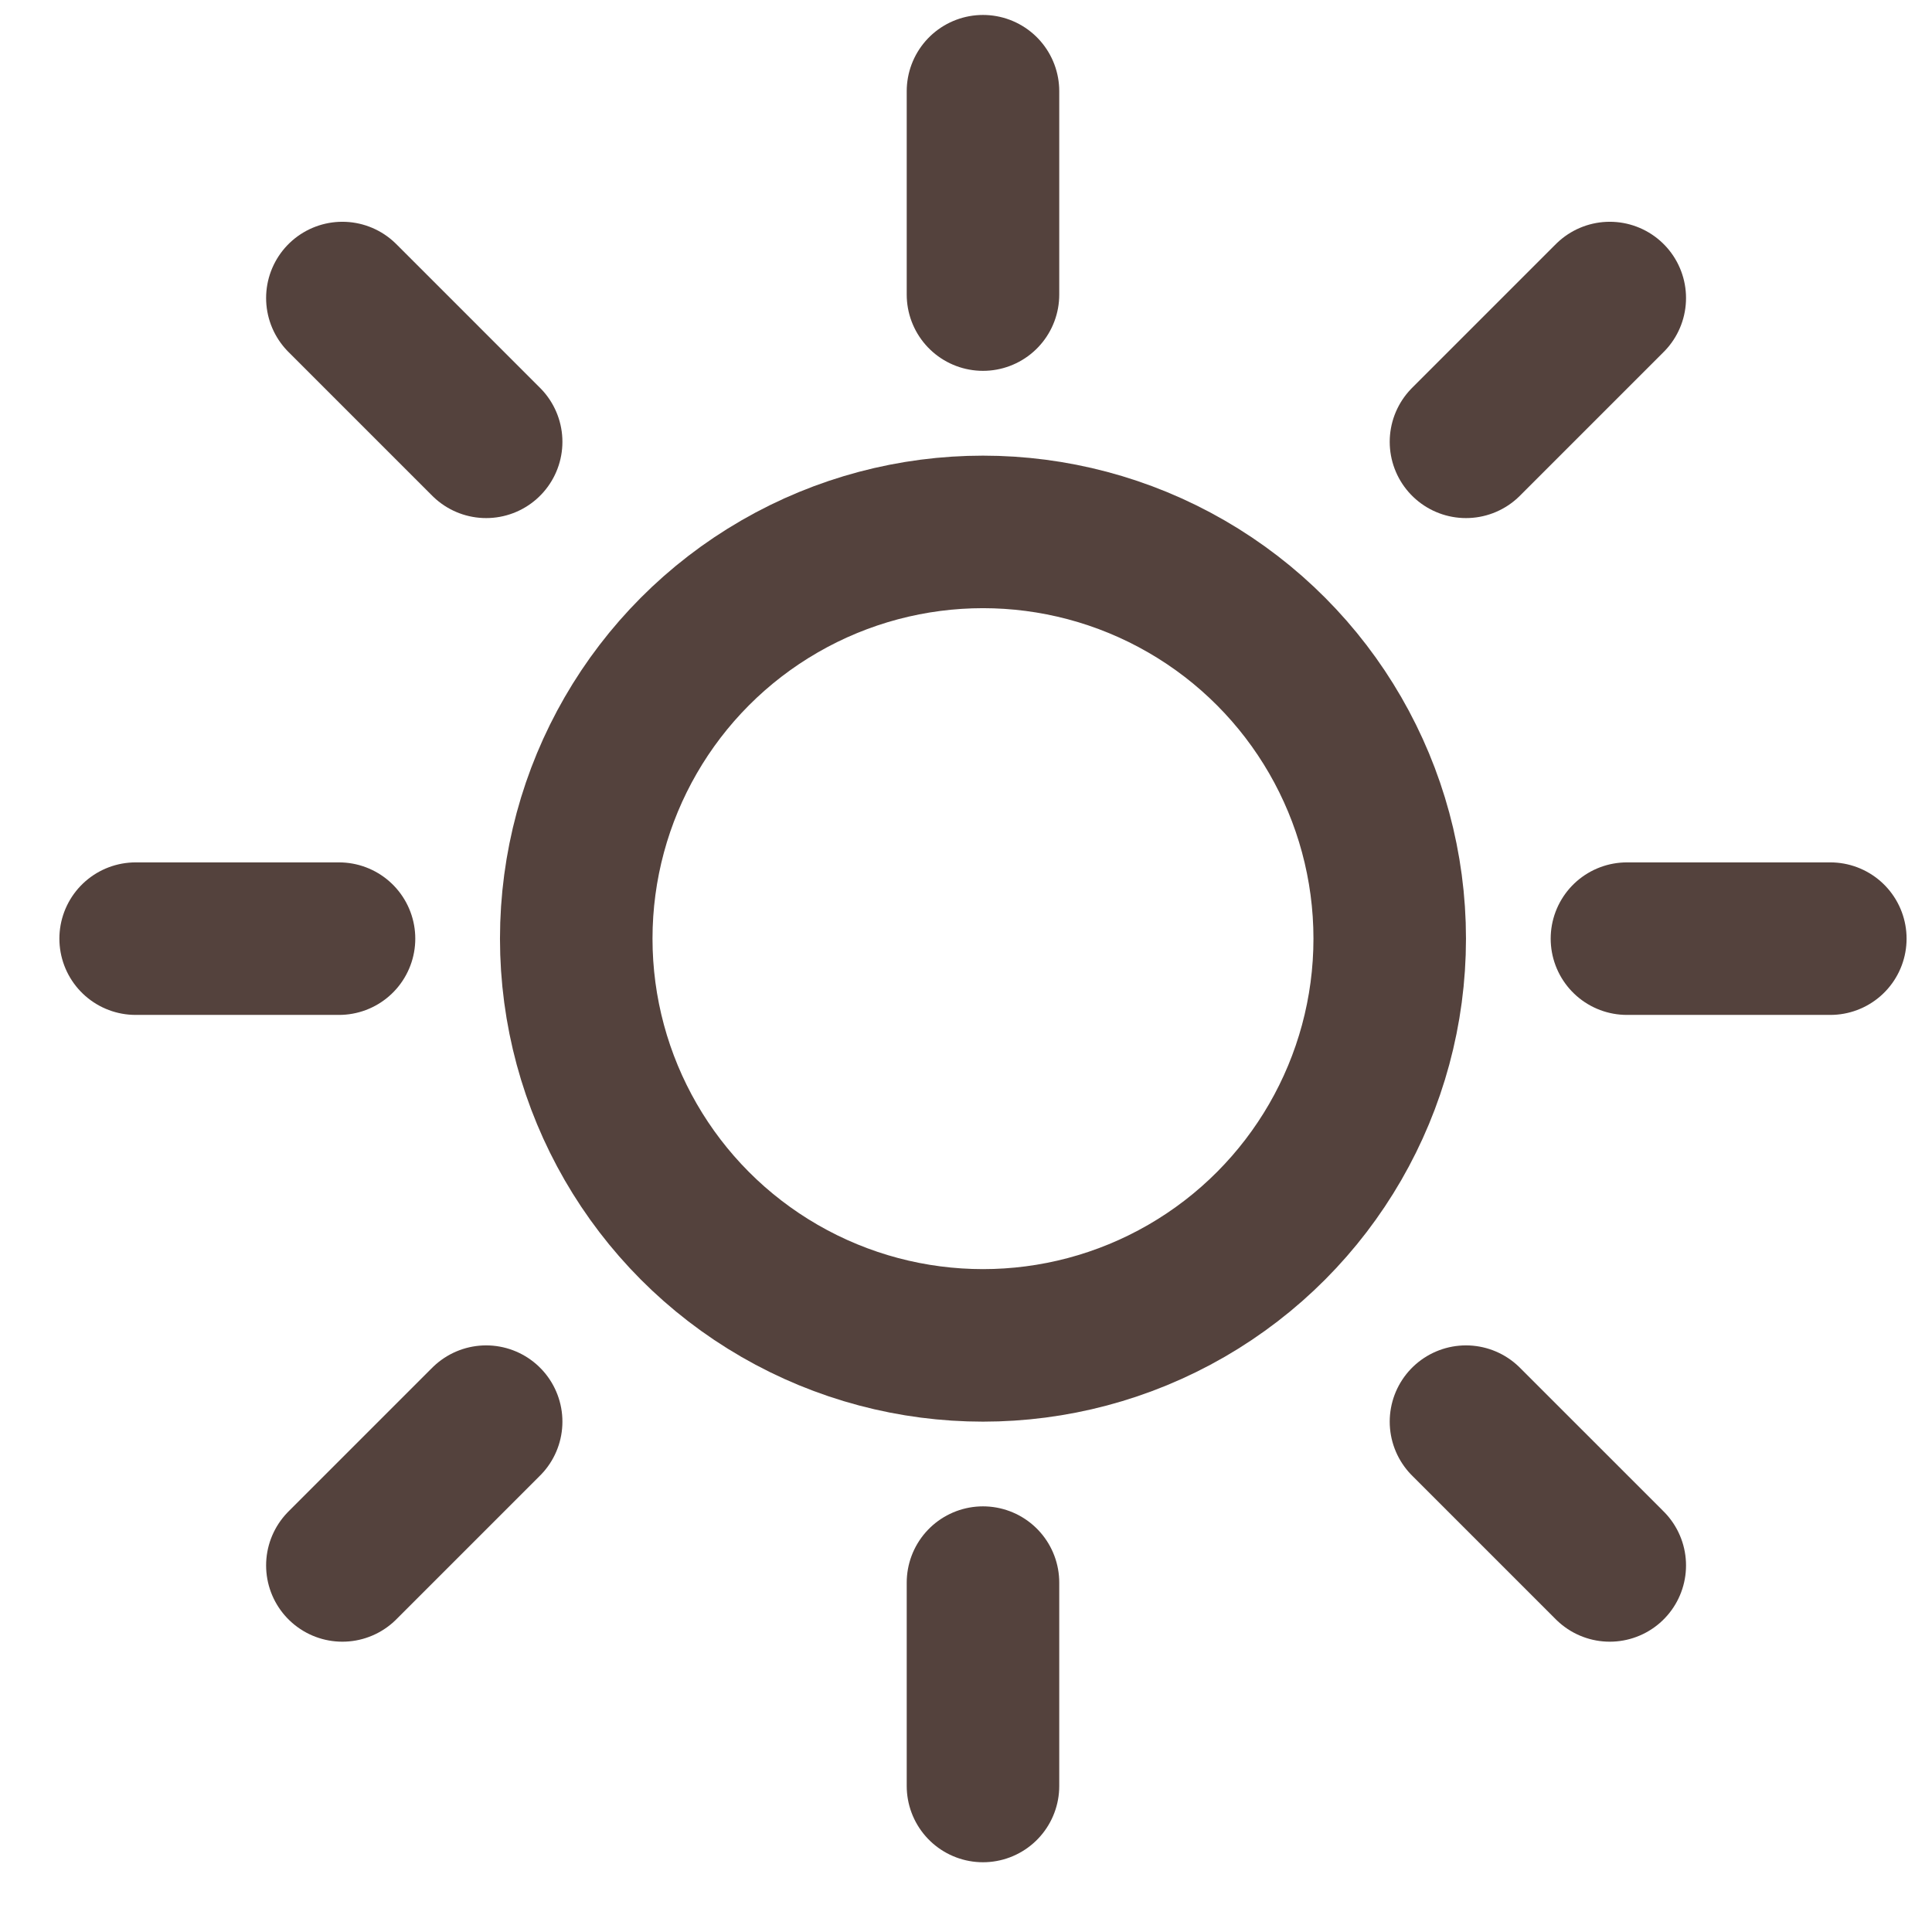<svg width="19" height="19" viewBox="0 0 19 19" fill="none" xmlns="http://www.w3.org/2000/svg">
<path d="M9.667 2.897L9.667 0.897" stroke="#54423D" stroke-width="1.5" stroke-linecap="round"/>
<path d="M14.417 4.345L15.831 2.931" stroke="#54423D" stroke-width="1.5" stroke-linecap="round"/>
<path d="M16 9.231H18" stroke="#54423D" stroke-width="1.5" stroke-linecap="round"/>
<path d="M14.417 13.981L15.831 15.395" stroke="#54423D" stroke-width="1.5" stroke-linecap="round"/>
<path d="M9.667 15.564V17.564" stroke="#54423D" stroke-width="1.5" stroke-linecap="round"/>
<path d="M4.781 13.981L3.367 15.395" stroke="#54423D" stroke-width="1.5" stroke-linecap="round"/>
<path d="M3.334 9.231H1.334" stroke="#54423D" stroke-width="1.5" stroke-linecap="round"/>
<path d="M4.781 4.345L3.367 2.931" stroke="#54423D" stroke-width="1.5" stroke-linecap="round"/>
<circle cx="9.667" cy="9.231" r="4" stroke="#54423D" stroke-width="1.5"/>
</svg>
